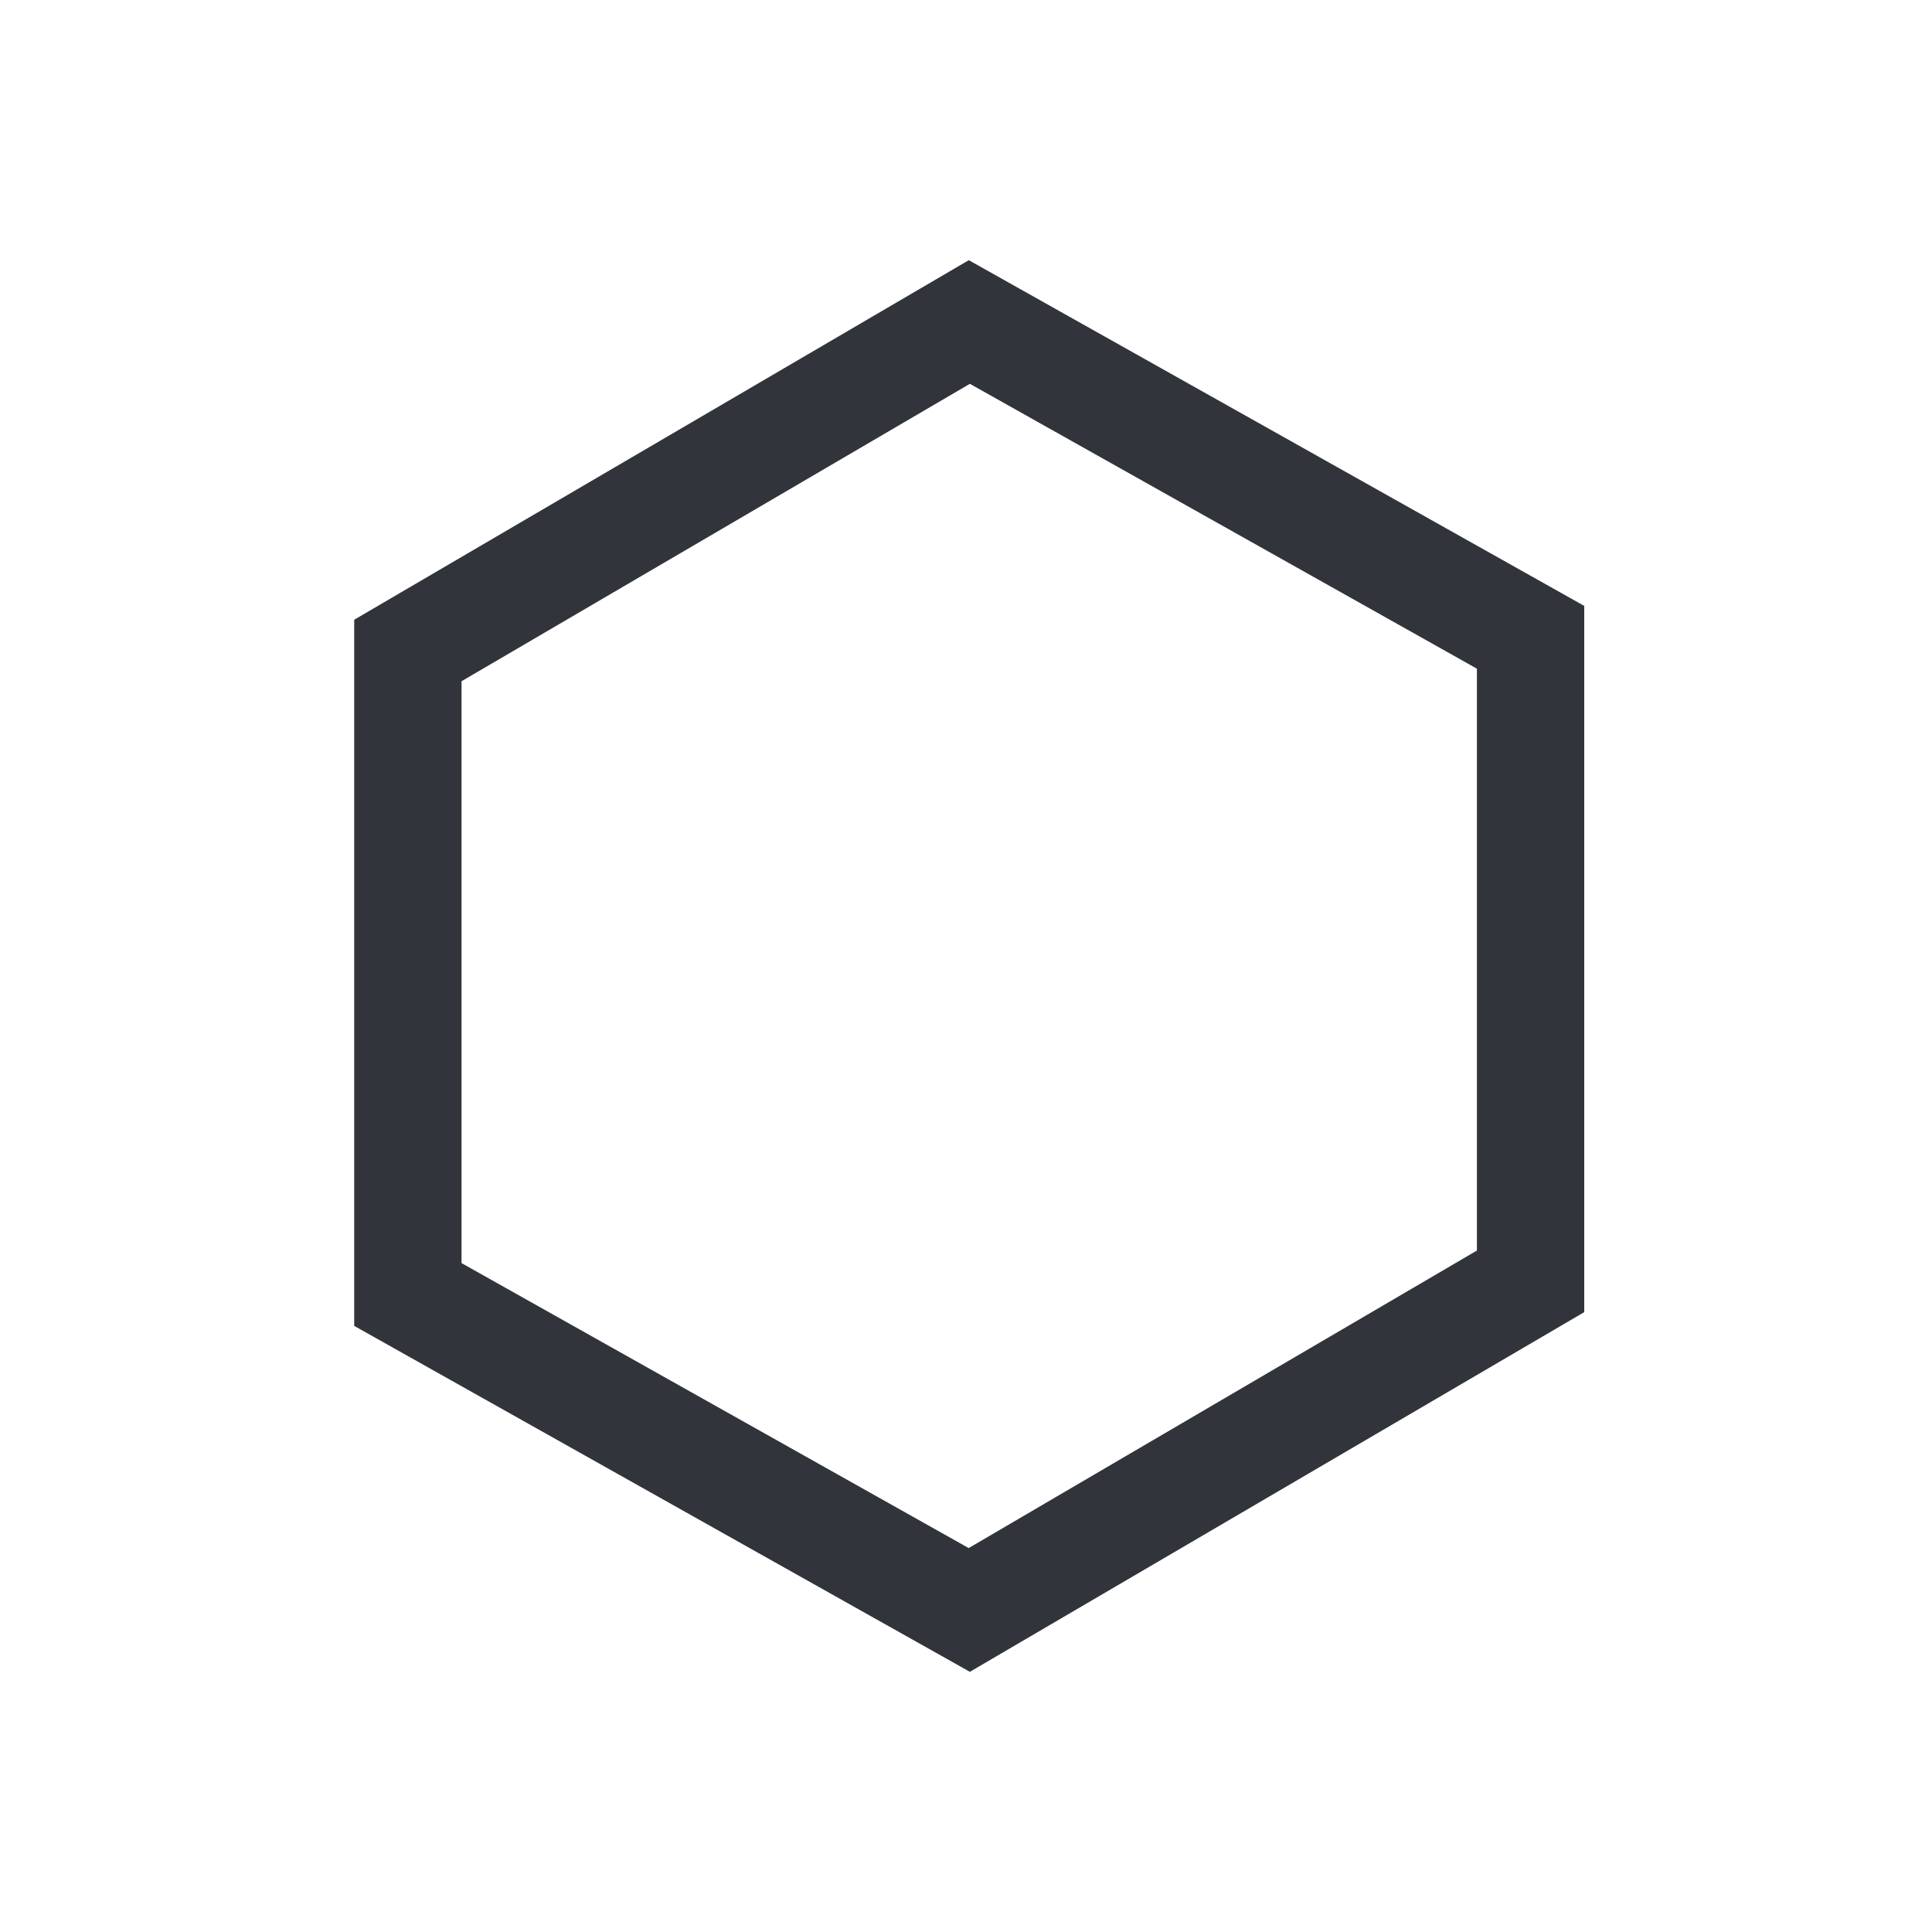 <?xml version="1.0" encoding="UTF-8"?>
<svg width="18px" height="18px" viewBox="0 0 18 18" version="1.1" xmlns="http://www.w3.org/2000/svg" xmlns:xlink="http://www.w3.org/1999/xlink">
    <title>icon / template-6</title>
    <g id="Details" stroke="none" stroke-width="1" fill="none" fill-rule="evenodd">
        <g id="Exportable-Icon-assets" transform="translate(-606, -122)" fill="#31353B" fill-rule="nonzero">
            <g id="Path" transform="translate(606, 122)">
                <path d="M14.76,5.645 L9.026,2.424 L3.3,5.774 L3.3,12.353 L9.036,15.576 L14.76,12.225 L14.76,5.645 Z M9.036,3.576 L13.76,6.23 L13.76,11.651 L9.025,14.423 L4.3,11.768 L4.3,6.347 L9.036,3.576 Z"></path>
            </g>
        </g>
    </g>
</svg>